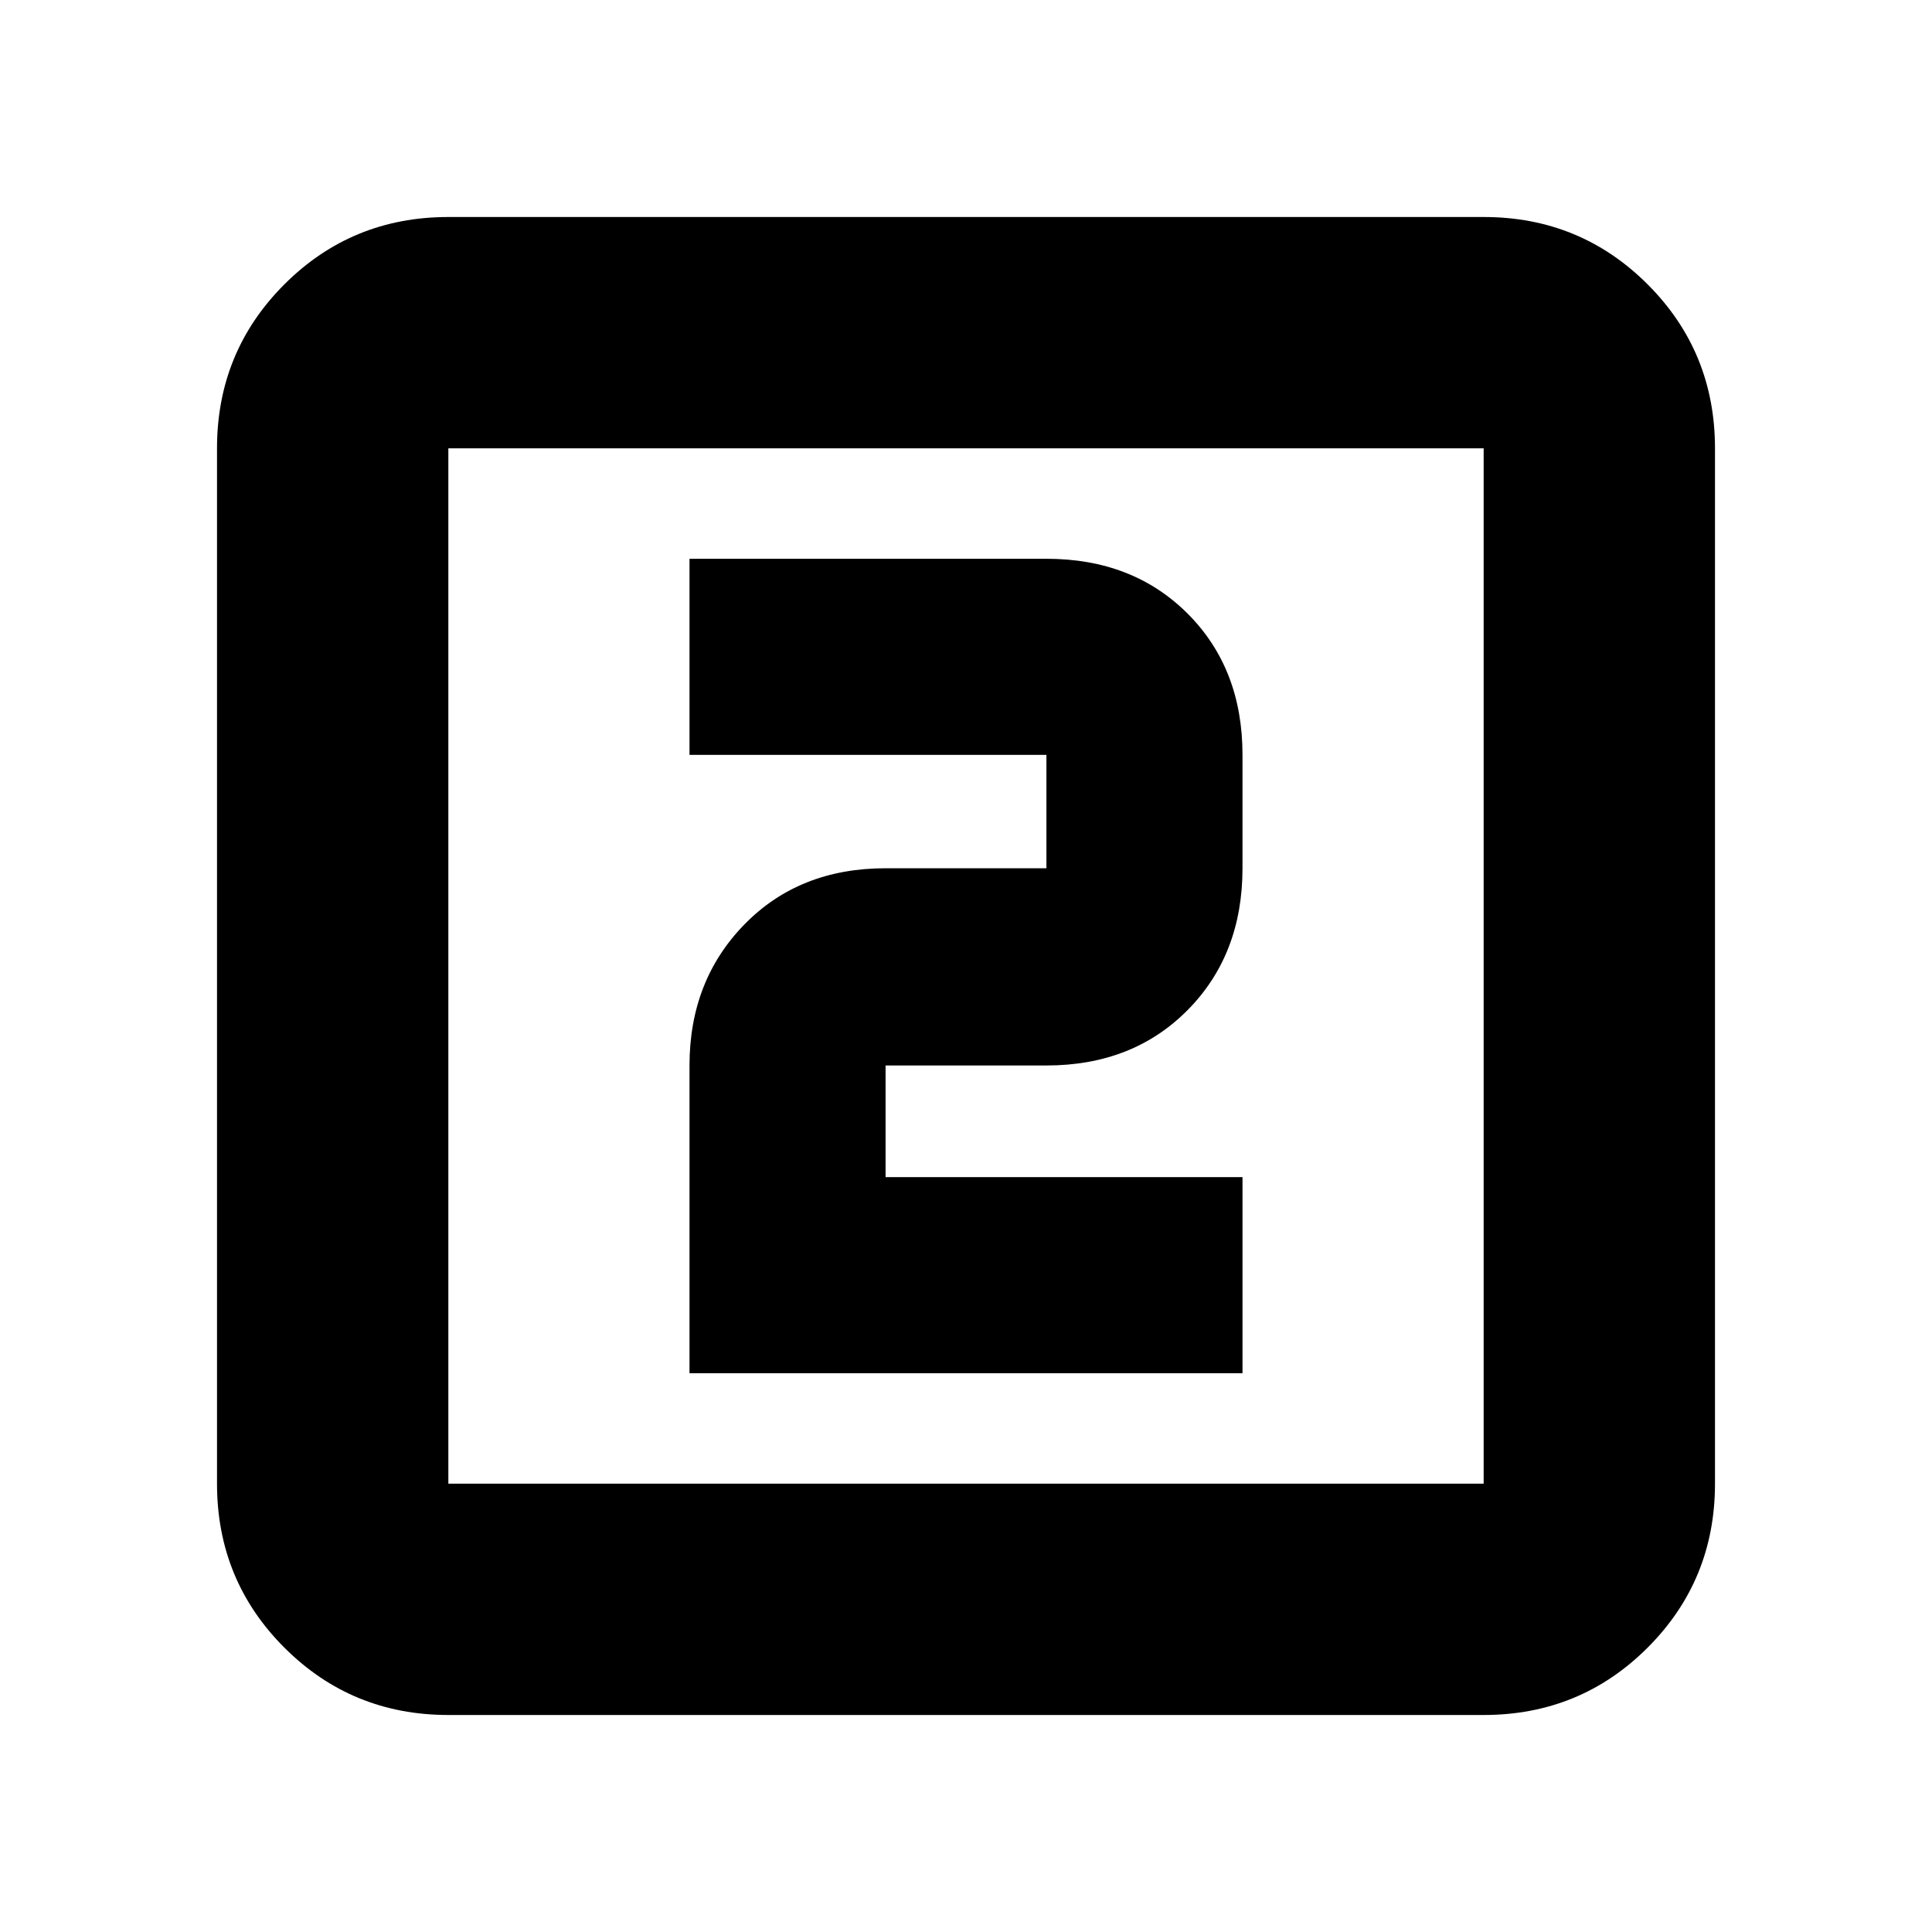 <svg xmlns="http://www.w3.org/2000/svg" height="20" viewBox="0 -960 960 960" width="20"><path d="M342.61-277.65h274.78v-97.44H440.04v-55.48h79.92q42.91 0 70.17-27.54 27.26-27.54 27.26-70.46v-56.34q0-42.91-27.26-70.18-27.26-27.26-70.17-27.26H342.61v97.44h177.35v56.34h-79.92q-42.91 0-70.17 27.94-27.26 27.94-27.26 70.06v152.92ZM222.78-107.83q-48 0-81.48-33.47-33.47-33.48-33.47-81.48v-514.44q0-48 33.47-81.48 33.48-33.47 81.48-33.47h514.44q48 0 81.48 33.47 33.47 33.48 33.47 81.48v514.44q0 48-33.47 81.48-33.48 33.47-81.48 33.47H222.78Zm0-114.95h514.44v-514.44H222.78v514.44Zm0-514.44v514.44-514.44Z"/></svg>